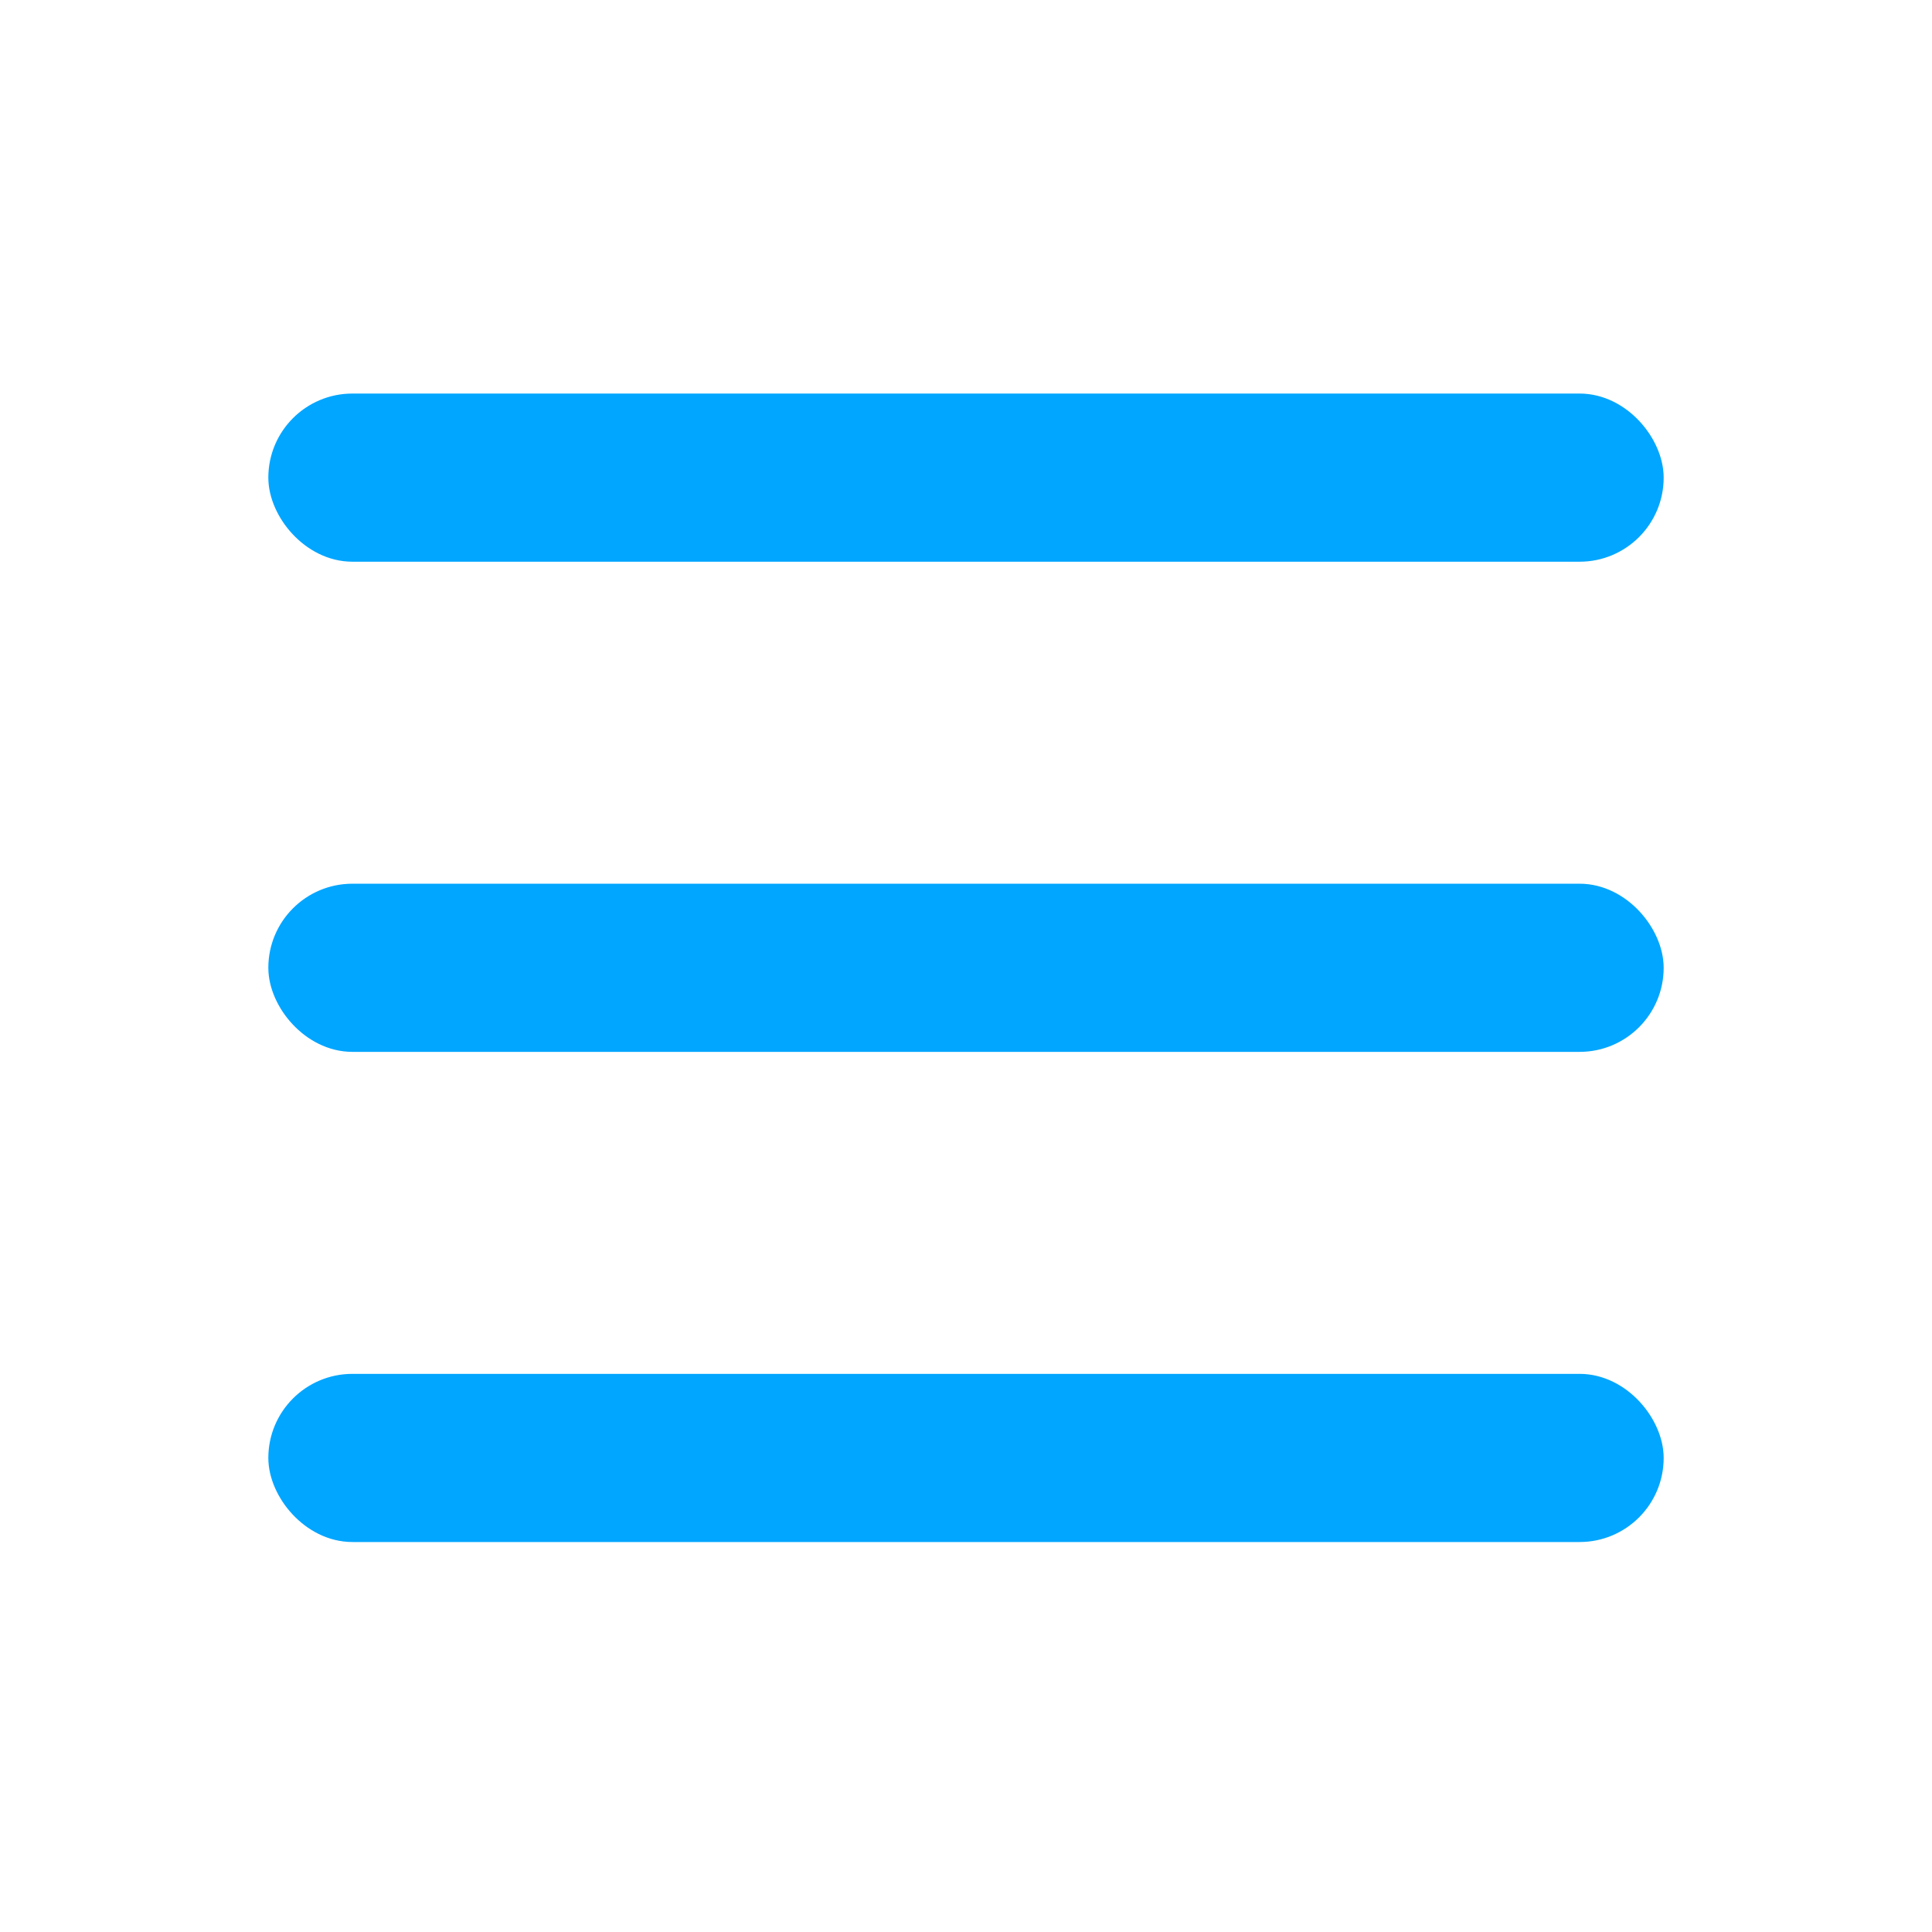 <svg width="27" height="27" viewBox="0 0 27 27" fill="none" xmlns="http://www.w3.org/2000/svg">
<rect x="4" y="5.75" width="19" height="1.85" rx="0.925" fill="#00A6FF" stroke="#00A6FF" stroke-width="0.5"/>
<rect x="4" y="12.6" width="19" height="1.85" rx="0.925" fill="#00A6FF" stroke="#00A6FF" stroke-width="0.5"/>
<rect x="4" y="19.45" width="19" height="1.85" rx="0.925" fill="#00A6FF" stroke="#00A6FF" stroke-width="0.5"/>
</svg>
